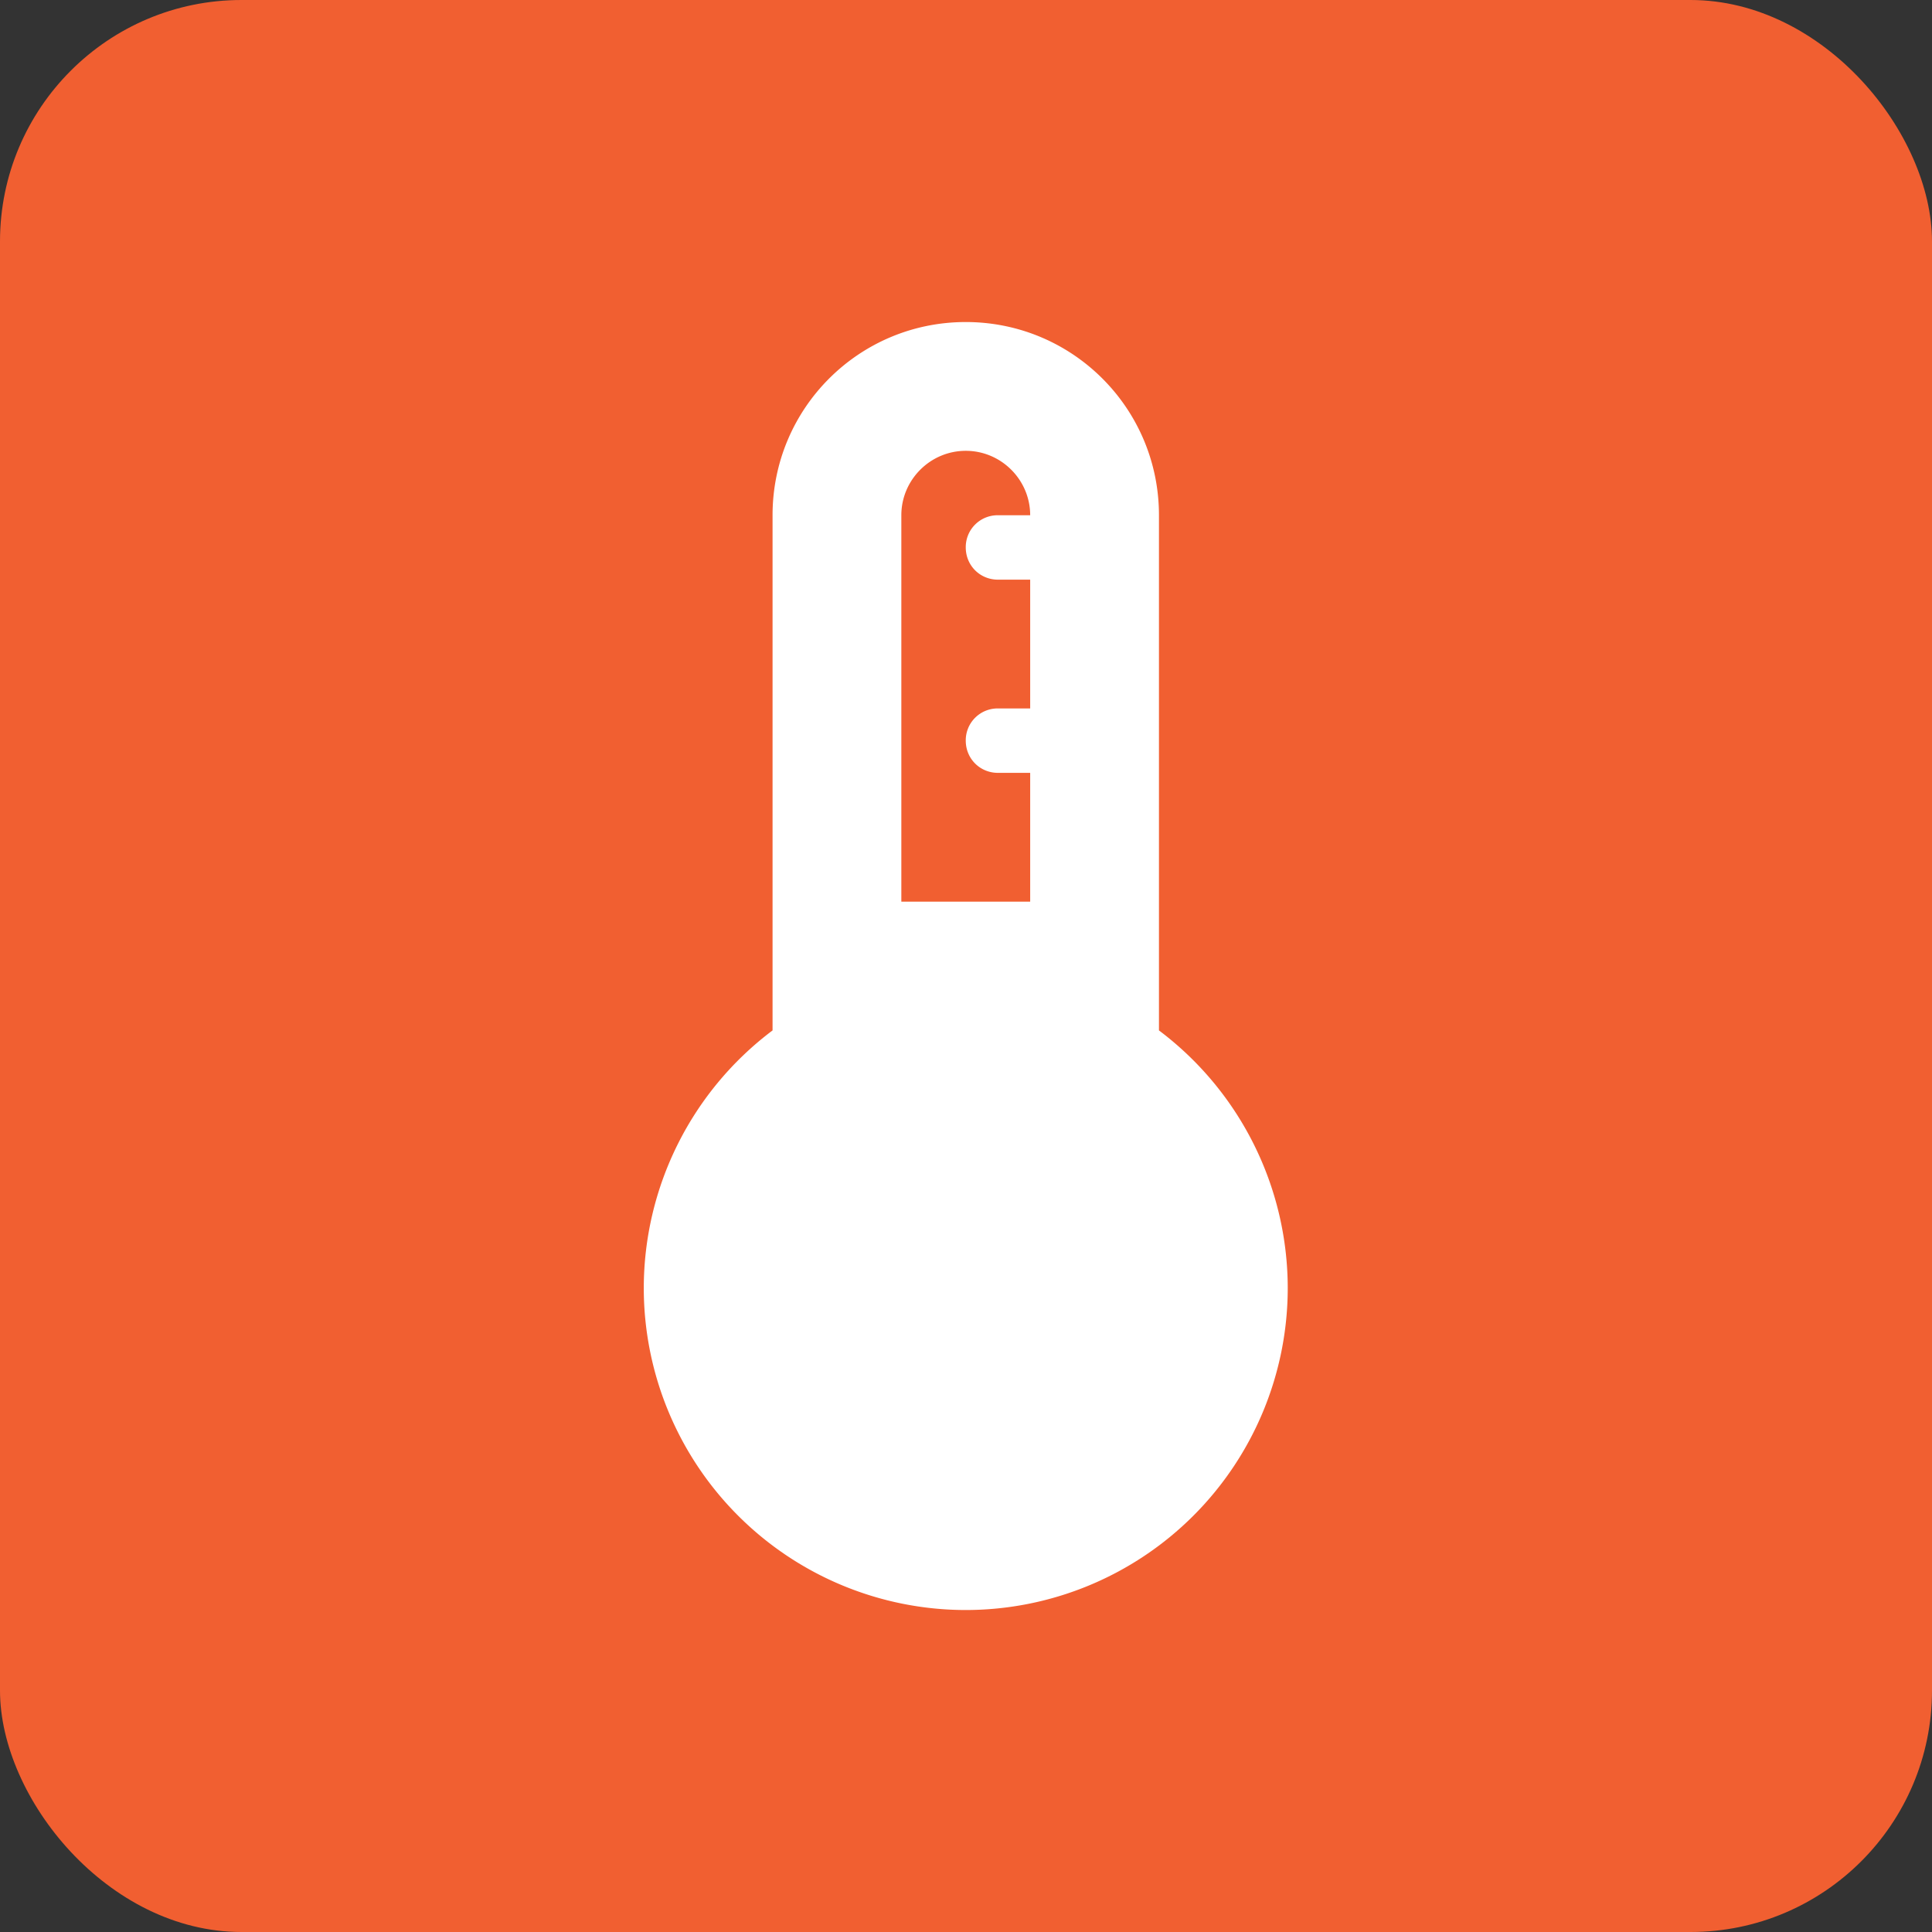 <svg width="32" height="32" viewBox="0 0 32 32" fill="none" xmlns="http://www.w3.org/2000/svg">
    <rect x="0" y="0" width="32" height="32" fill="#333333" stroke="none"/>
    <rect width="32" height="32" rx="4" fill="#F15F31"/>
    <g clipPath="url(#3zkt0jve8a)">
        <path d="M19.196 17.067V8.534c0-1.77-1.43-3.2-3.2-3.2-1.77 0-3.2 1.43-3.2 3.2v8.533a5.344 5.344 0 0 0-2.133 4.267 5.335 5.335 0 0 0 5.333 5.333 5.335 5.335 0 0 0 5.333-5.333 5.344 5.344 0 0 0-2.133-4.267zm-2.133-2.133h-2.134v-6.4c0-.587.48-1.067 1.067-1.067s1.067.48 1.067 1.067h-.534a.528.528 0 0 0-.533.533c0 .299.235.534.533.534h.534v2.133h-.534a.528.528 0 0 0-.533.533c0 .299.235.534.533.534h.534v2.133z" fill="#fff"/>
    </g>
    <defs>
        <clipPath id="3zkt0jve8a">
            <path fill="#fff" transform="translate(3.2 3.2)" d="M0 0h25.6v25.6H0z"/>
        </clipPath>
    </defs>
</svg>

